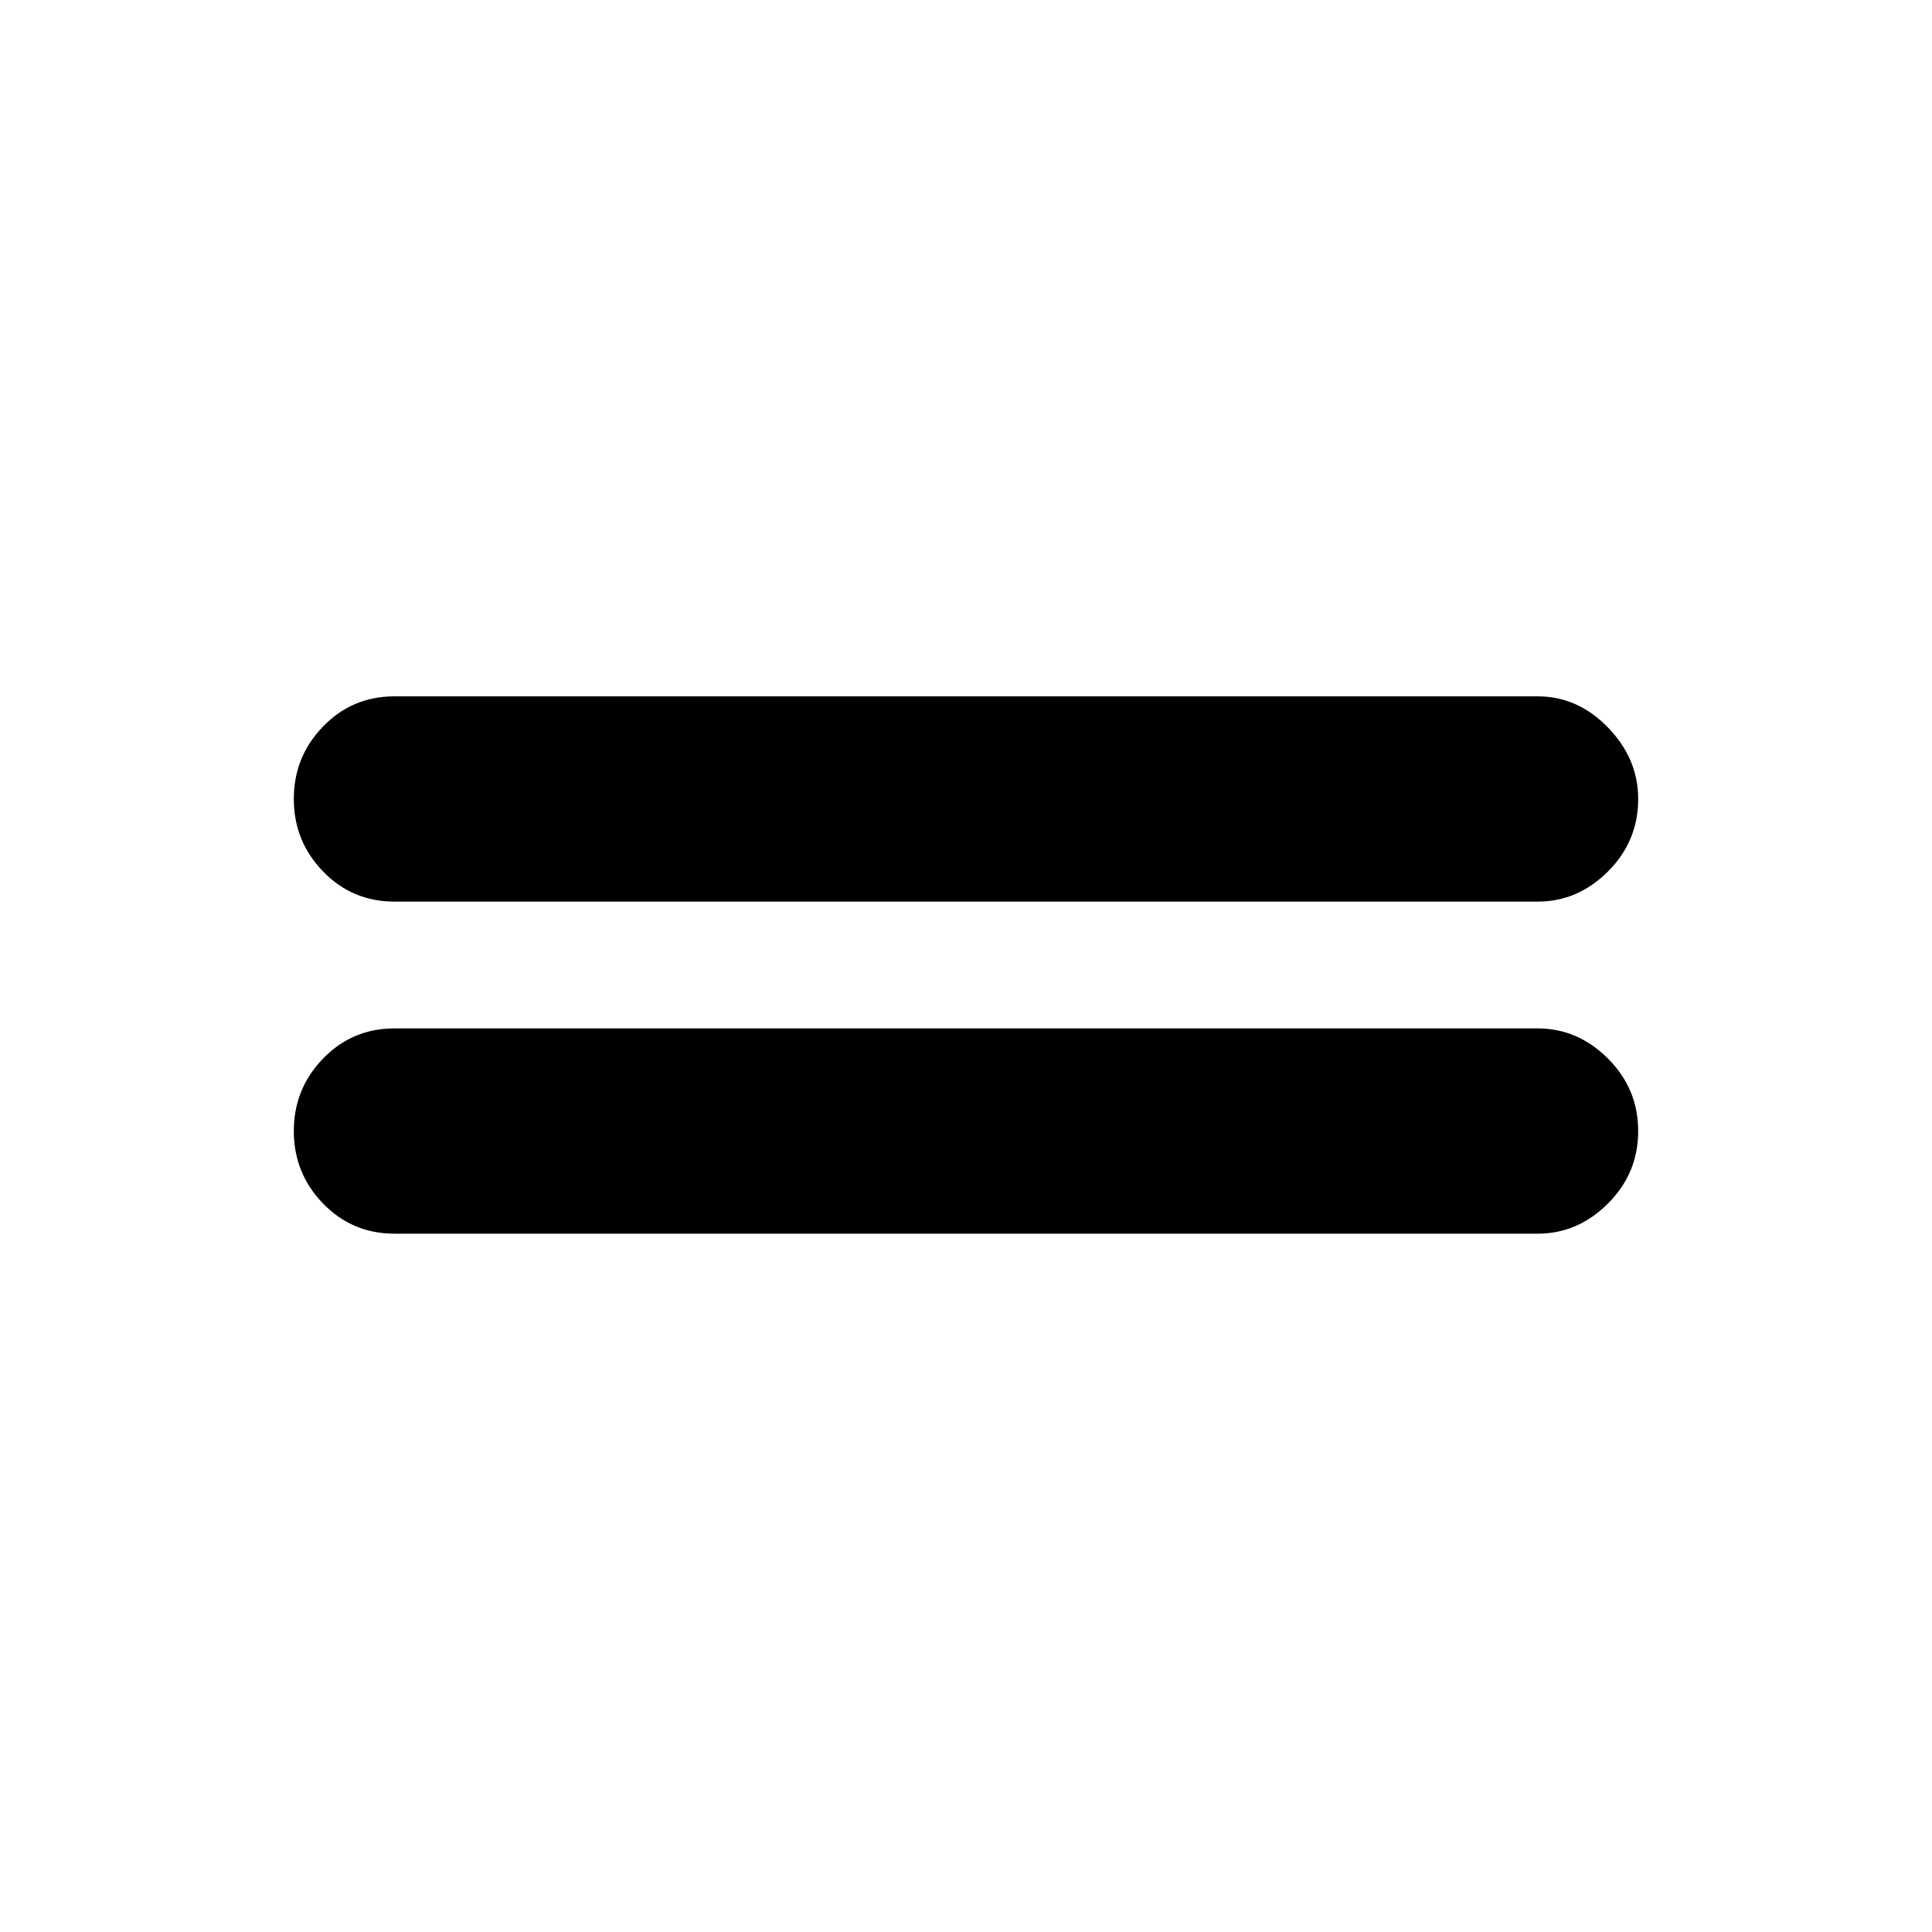 <svg xmlns="http://www.w3.org/2000/svg" height="40" width="40"><path d="M8.167 18.667Q7.292 18.667 6.688 18.042Q6.083 17.417 6.083 16.542Q6.083 15.667 6.688 15.042Q7.292 14.417 8.167 14.417H31.833Q32.667 14.417 33.292 15.063Q33.917 15.708 33.917 16.542Q33.917 17.417 33.292 18.042Q32.667 18.667 31.833 18.667ZM8.167 25.542Q7.292 25.542 6.688 24.917Q6.083 24.292 6.083 23.417Q6.083 22.542 6.688 21.917Q7.292 21.292 8.167 21.292H31.833Q32.667 21.292 33.292 21.917Q33.917 22.542 33.917 23.417Q33.917 24.292 33.292 24.917Q32.667 25.542 31.833 25.542Z"/></svg>